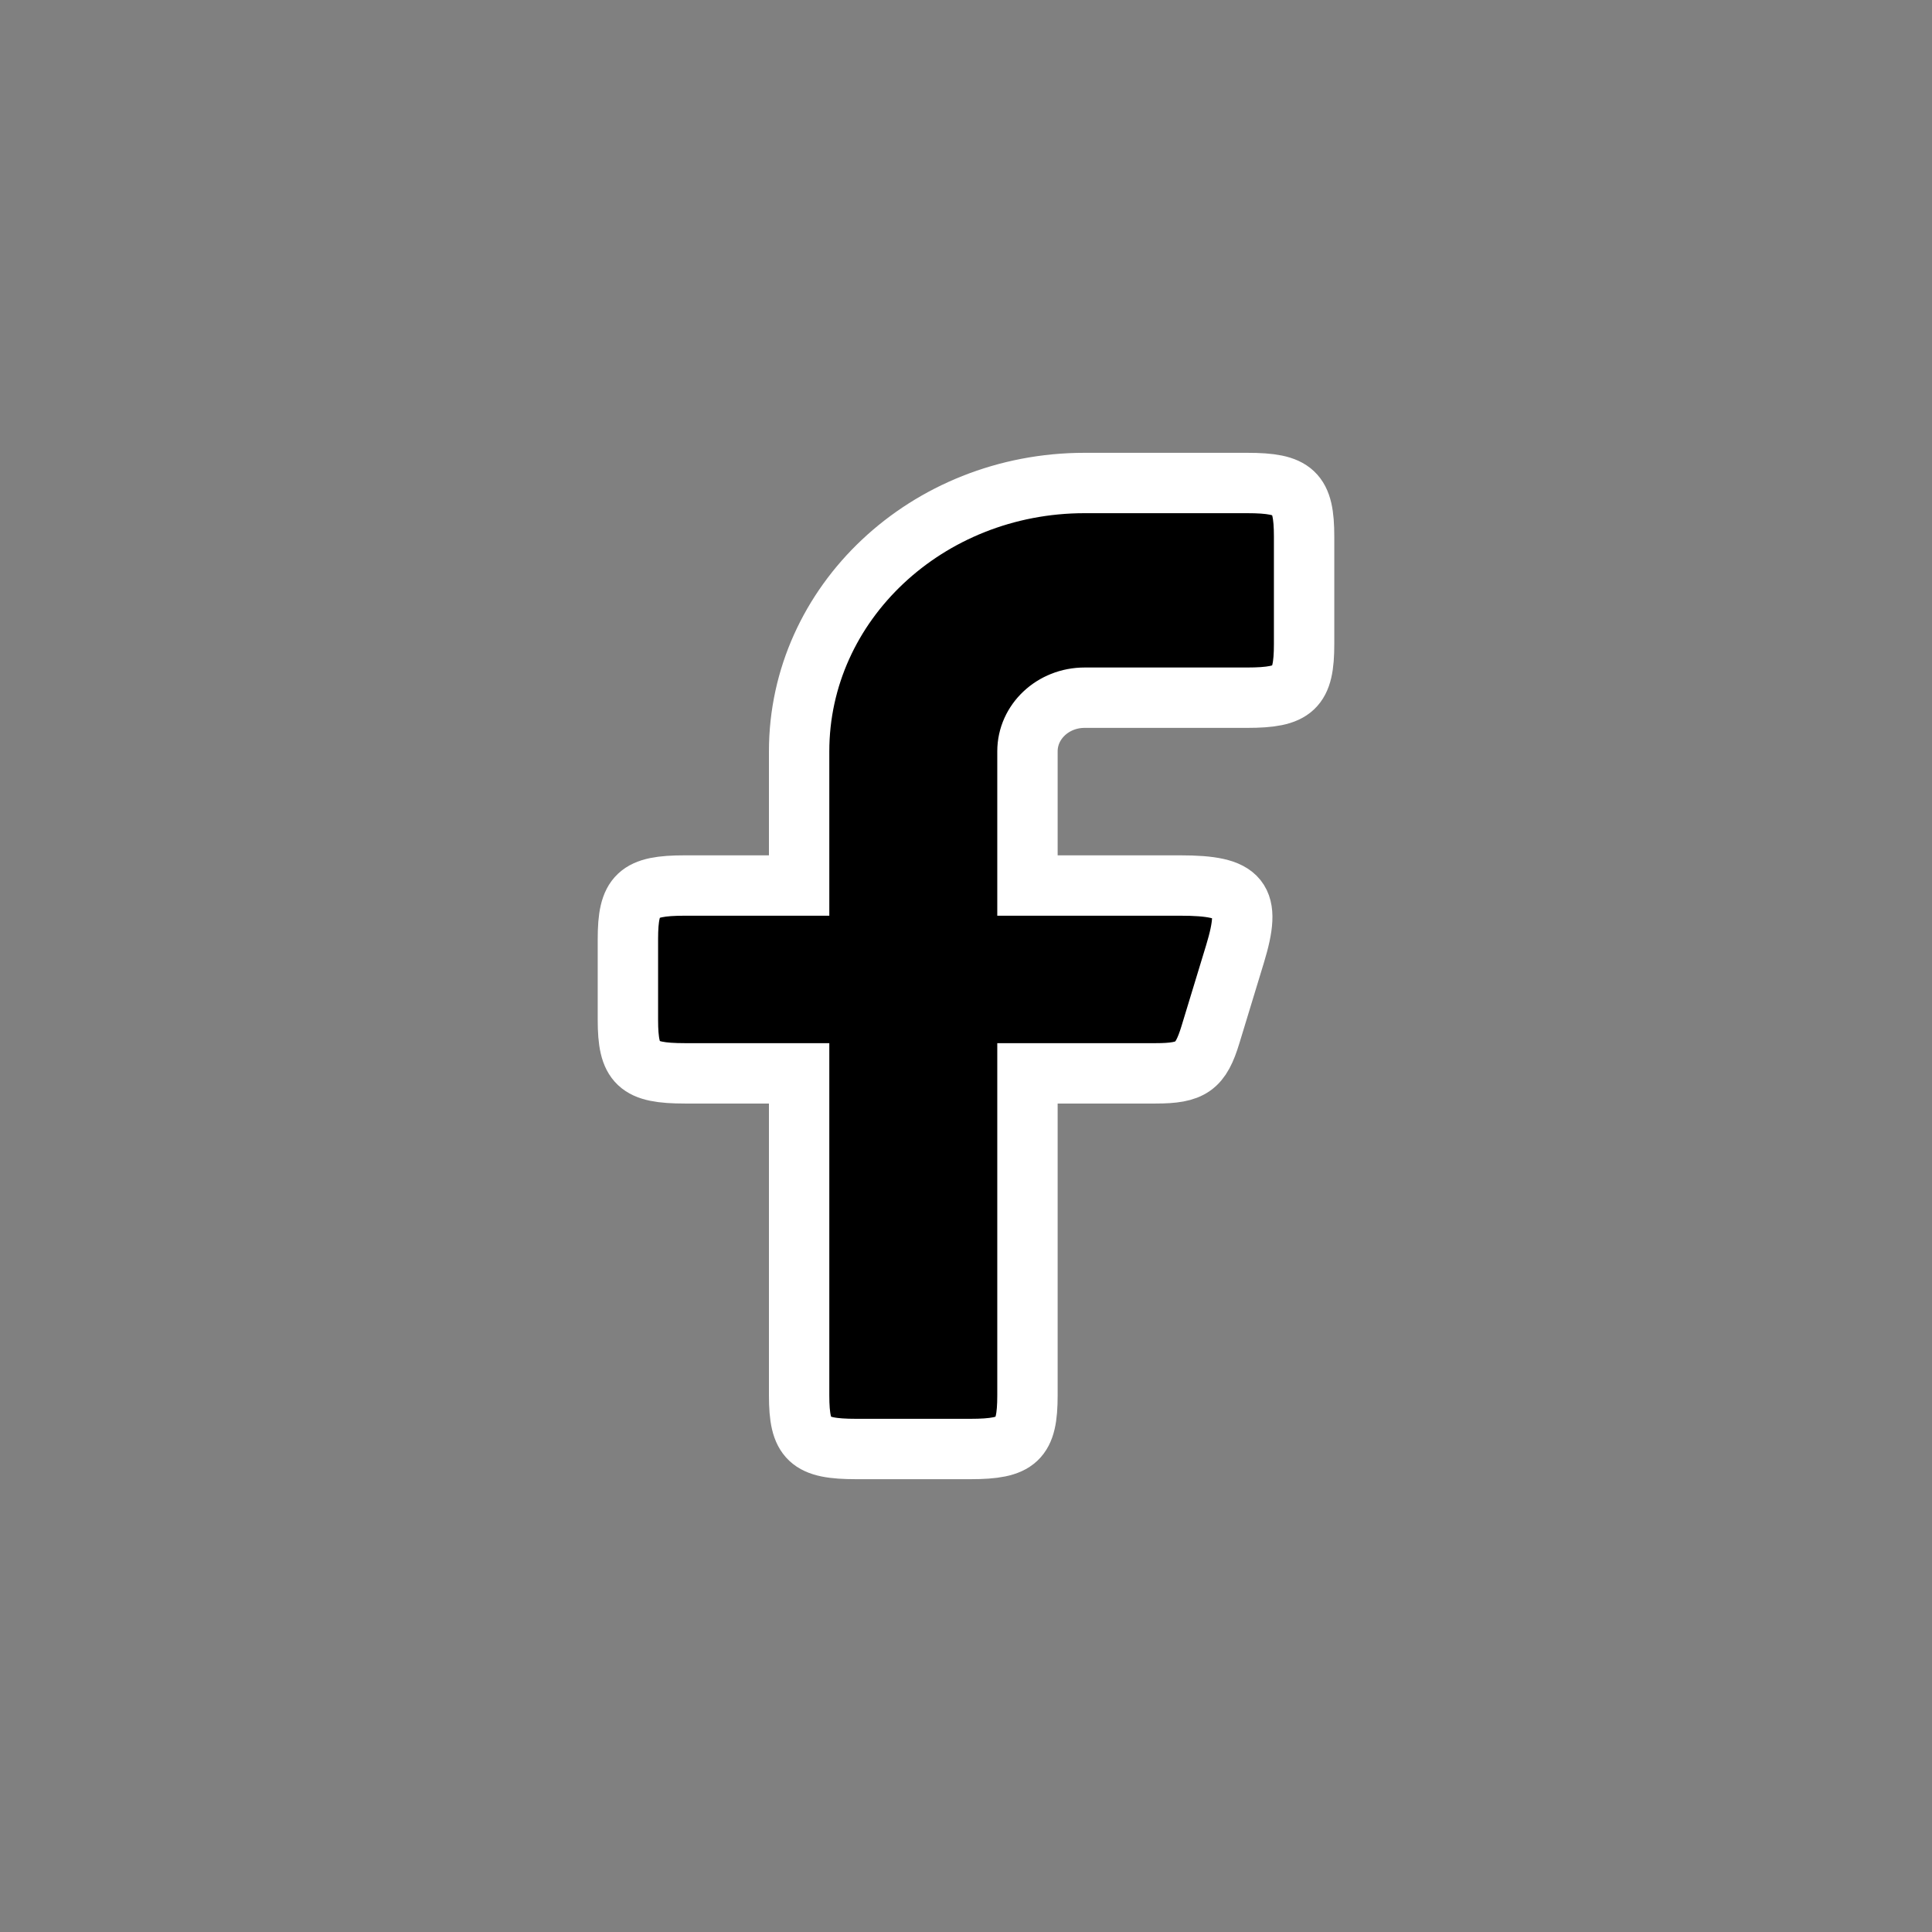 <svg width="32" height="32" viewBox="0 0 32 32" fill="currentColor" xmlns="http://www.w3.org/2000/svg">
<rect x="0" y="0" width="32" height="32" fill="#808080" stroke="none"/>
<path fill-rule="evenodd" clip-rule="evenodd"  d="M11.345 14.667C10.563 14.667 10.4 14.82 10.4 15.556V16.889C10.4 17.624 10.563 17.778 11.345 17.778H13.236V23.111C13.236 23.846 13.4 24 14.182 24H16.073C16.855 24 17.018 23.846 17.018 23.111V17.778H19.141C19.735 17.778 19.887 17.669 20.05 17.133L20.456 15.8C20.735 14.881 20.563 14.667 19.547 14.667H17.018V12.444C17.018 11.954 17.441 11.556 17.964 11.556H20.655C21.437 11.556 21.6 11.402 21.6 10.667V8.889C21.6 8.153 21.437 8 20.655 8H17.964C15.353 8 13.236 9.99 13.236 12.444V14.667H11.345Z" stroke="white" strokeWidth="1.5" strokeLinejoin="round"/>
</svg>
